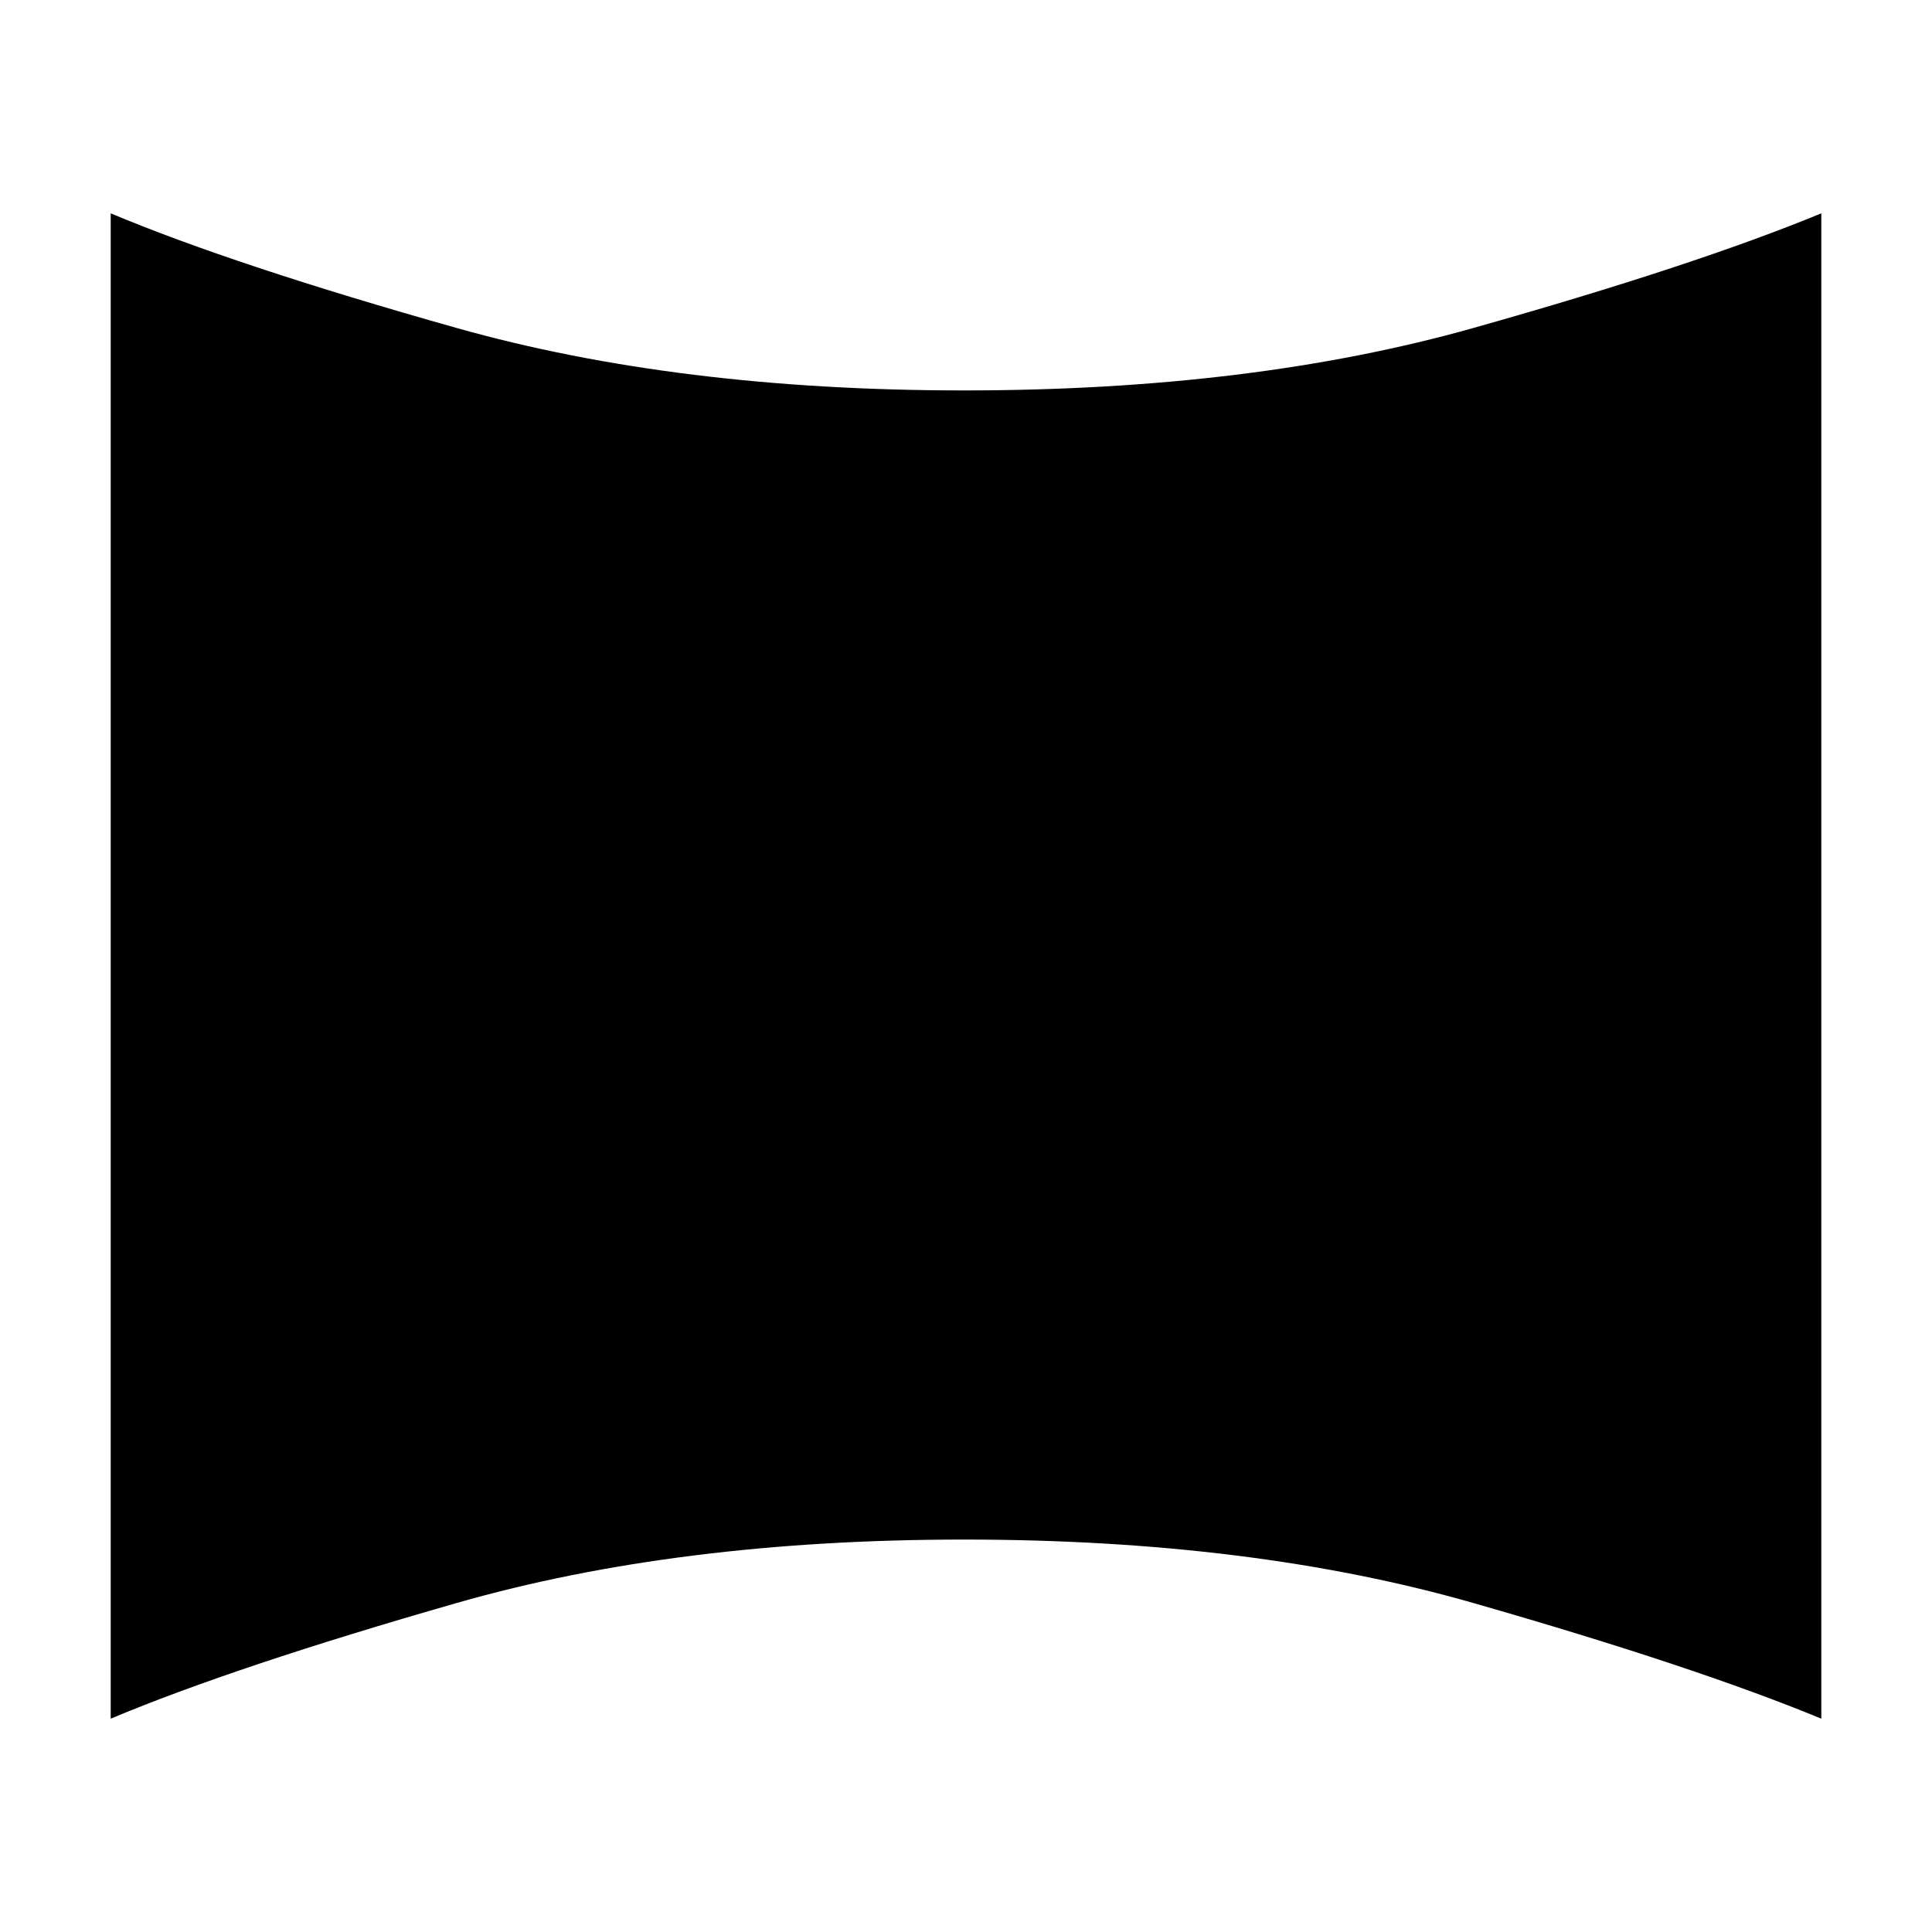 <svg xmlns="http://www.w3.org/2000/svg" width="48" height="48" viewBox="0 -960 960 960"><path d="M55-106v-748q62 26 172 57t252 31q143 0 253-31t173-57v748q-63-26-173-57.5T479-195q-142 0-252 31.5T55-106Z"/></svg>